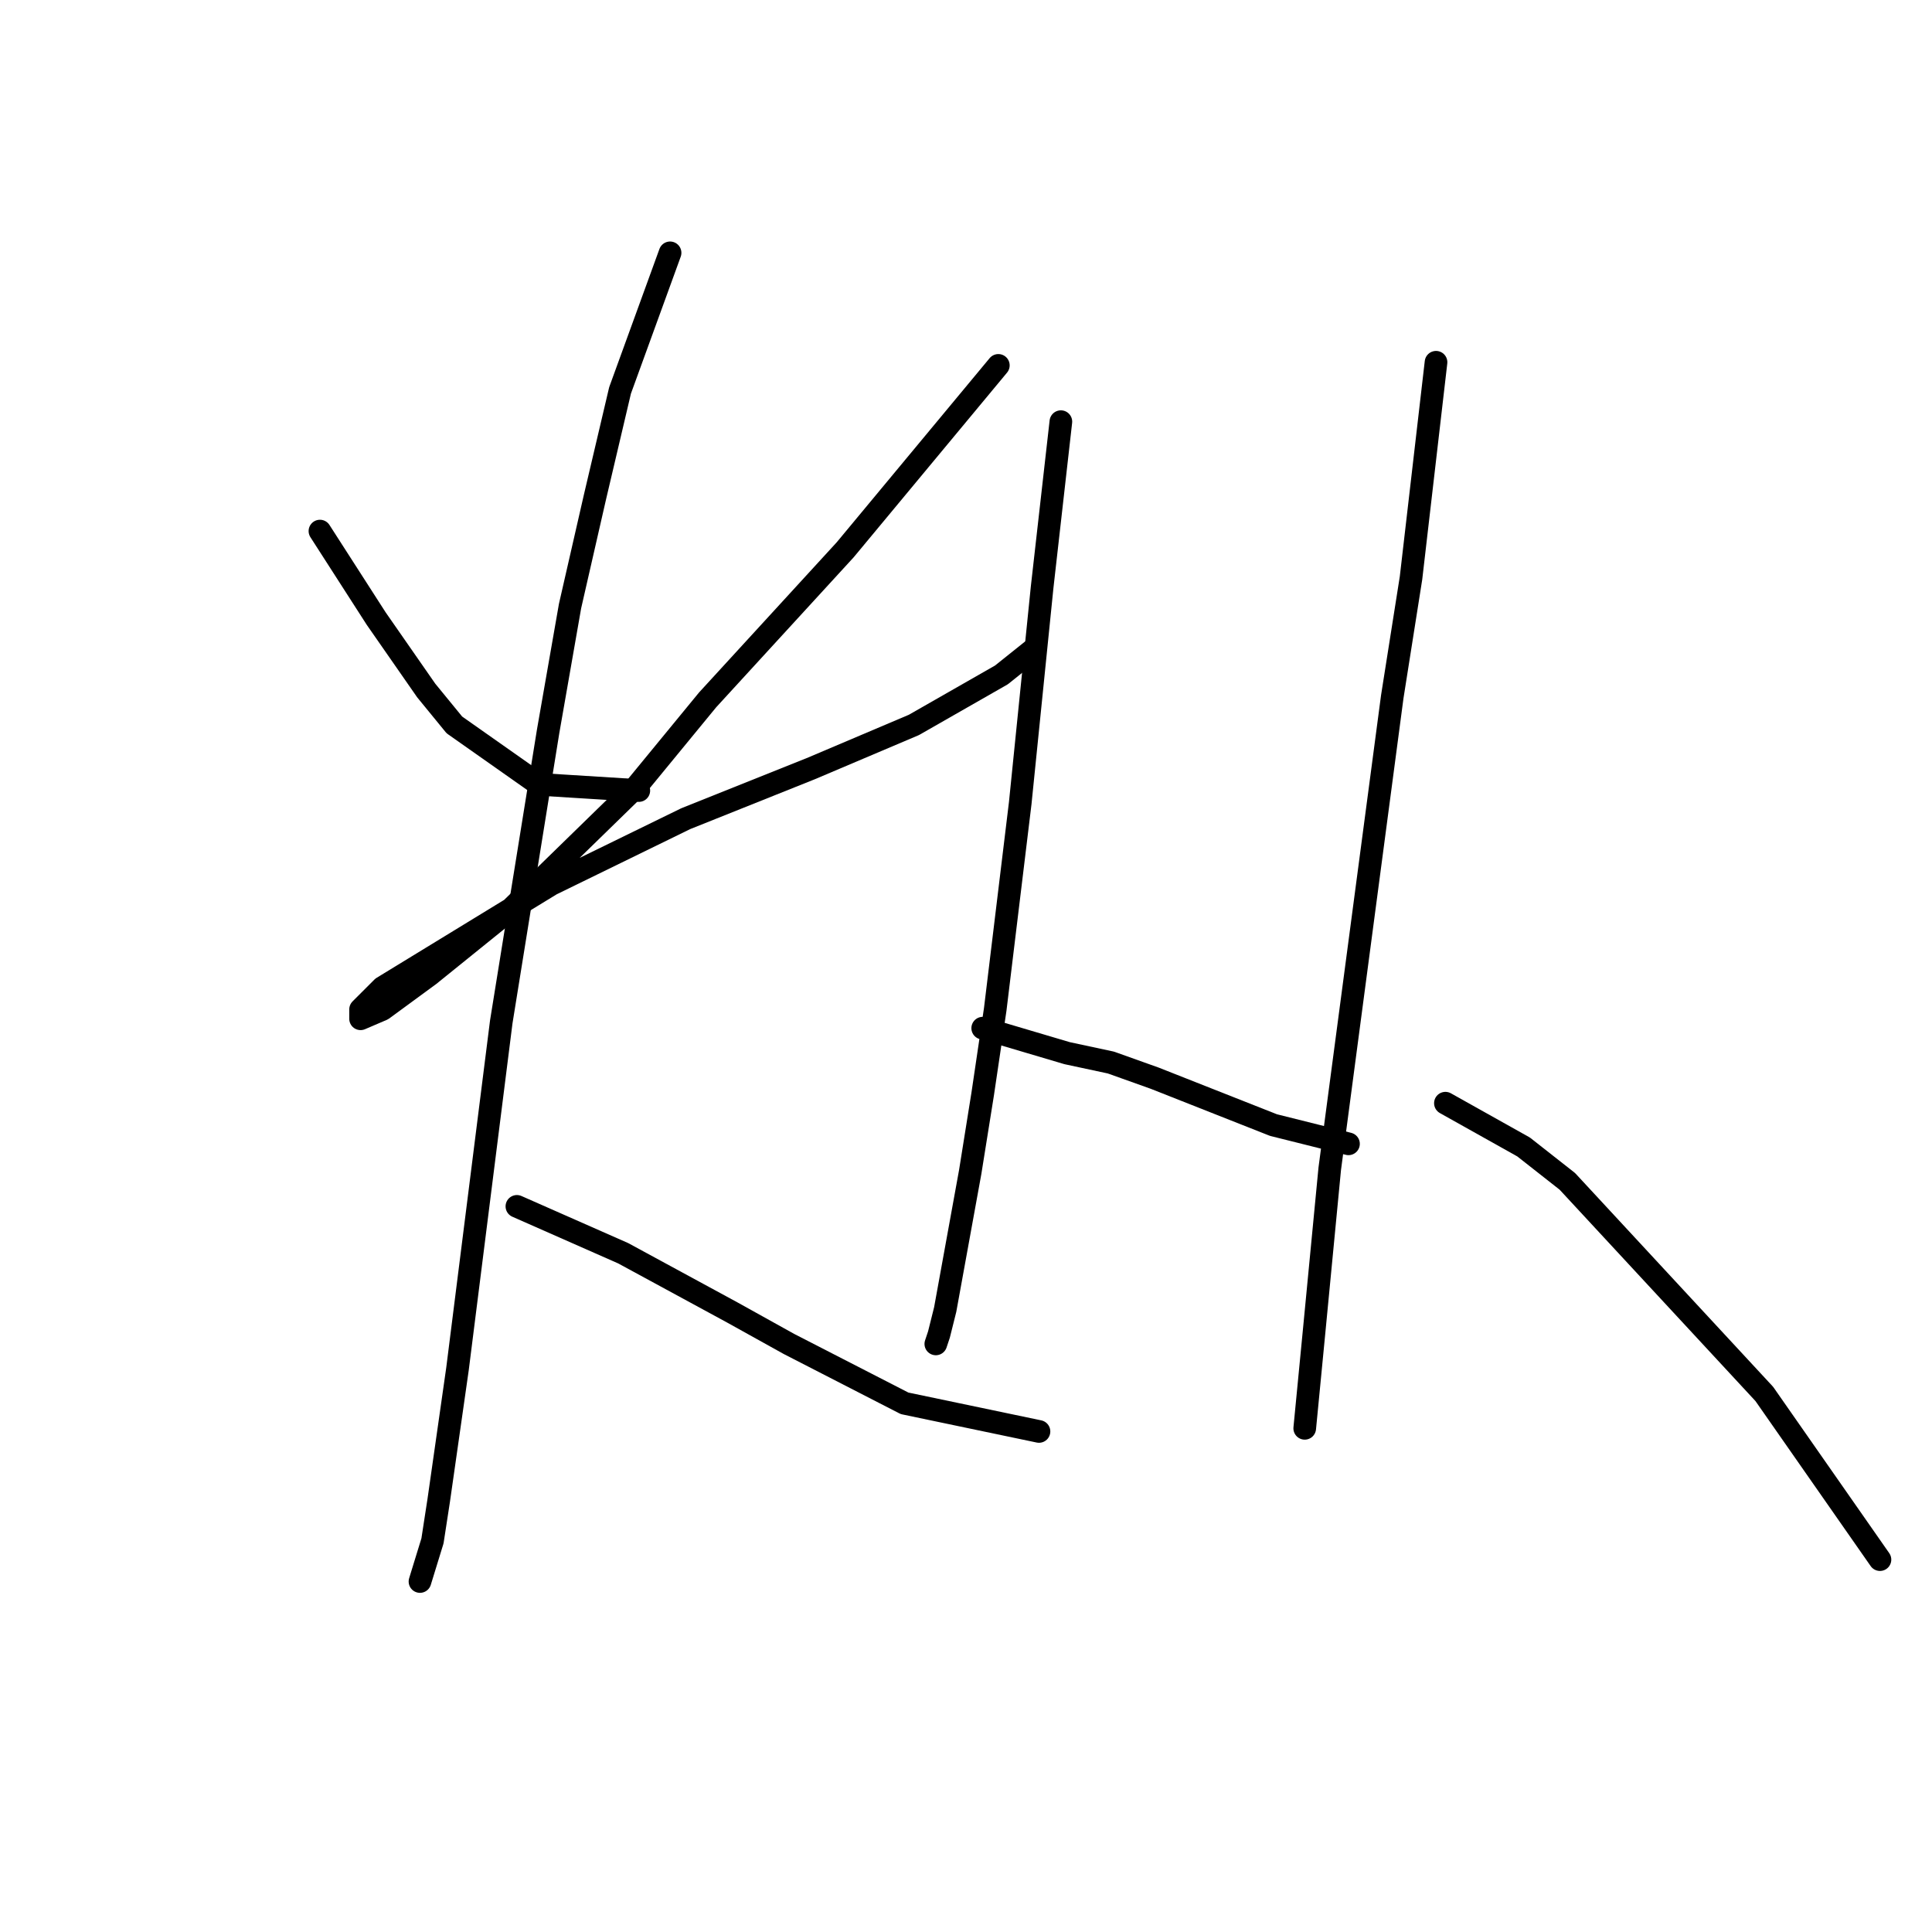 <?xml version="1.0" standalone="no"?>
    <svg width="256" height="256" xmlns="http://www.w3.org/2000/svg" version="1.1">
    <polyline stroke="black" stroke-width="3" stroke-linecap="round" fill="transparent" stroke-linejoin="round" points="42.393 70.37 49.85 81.969 56.478 91.497 60.206 96.054 71.391 103.925 84.647 104.753 84.647 104.753 " />
        <polyline stroke="black" stroke-width="3" stroke-linecap="round" fill="transparent" stroke-linejoin="round" points="132.286 48.415 111.988 72.856 93.76 92.74 84.233 104.339 67.663 120.495 56.892 129.194 50.678 133.751 47.778 134.994 47.778 133.751 50.678 130.851 73.048 117.181 90.861 108.481 107.431 101.853 121.101 96.054 132.7 89.426 136.843 86.112 136.843 86.112 " />
        <polyline stroke="black" stroke-width="3" stroke-linecap="round" fill="transparent" stroke-linejoin="round" points="88.789 33.502 82.161 51.729 78.847 65.813 75.533 80.312 72.634 96.882 66.42 135.408 60.62 181.39 58.135 198.789 57.306 204.174 55.649 209.559 55.649 209.559 " />
        <polyline stroke="black" stroke-width="3" stroke-linecap="round" fill="transparent" stroke-linejoin="round" points="68.491 159.849 82.576 166.063 97.075 173.933 104.531 178.076 119.858 185.947 137.671 189.675 137.671 189.675 " />
        <polyline stroke="black" stroke-width="3" stroke-linecap="round" fill="transparent" stroke-linejoin="round" points="140.571 55.871 138.086 77.827 135.186 106.41 131.872 133.751 130.215 144.936 128.558 155.292 125.244 173.519 124.415 176.833 124.001 178.076 124.001 178.076 " />
        <polyline stroke="black" stroke-width="3" stroke-linecap="round" fill="transparent" stroke-linejoin="round" points="130.215 136.236 141.4 139.55 147.199 140.793 152.999 142.864 168.74 149.078 178.682 151.564 178.682 151.564 " />
        <polyline stroke="black" stroke-width="3" stroke-linecap="round" fill="transparent" stroke-linejoin="round" points="190.281 48.001 186.967 76.584 184.482 92.326 176.197 154.878 174.126 176.419 172.883 189.261 172.883 189.261 " />
        <polyline stroke="black" stroke-width="3" stroke-linecap="round" fill="transparent" stroke-linejoin="round" points="191.524 146.178 201.881 151.978 207.68 156.535 233.778 184.704 249.105 206.659 249.105 206.659 " />
        </svg>